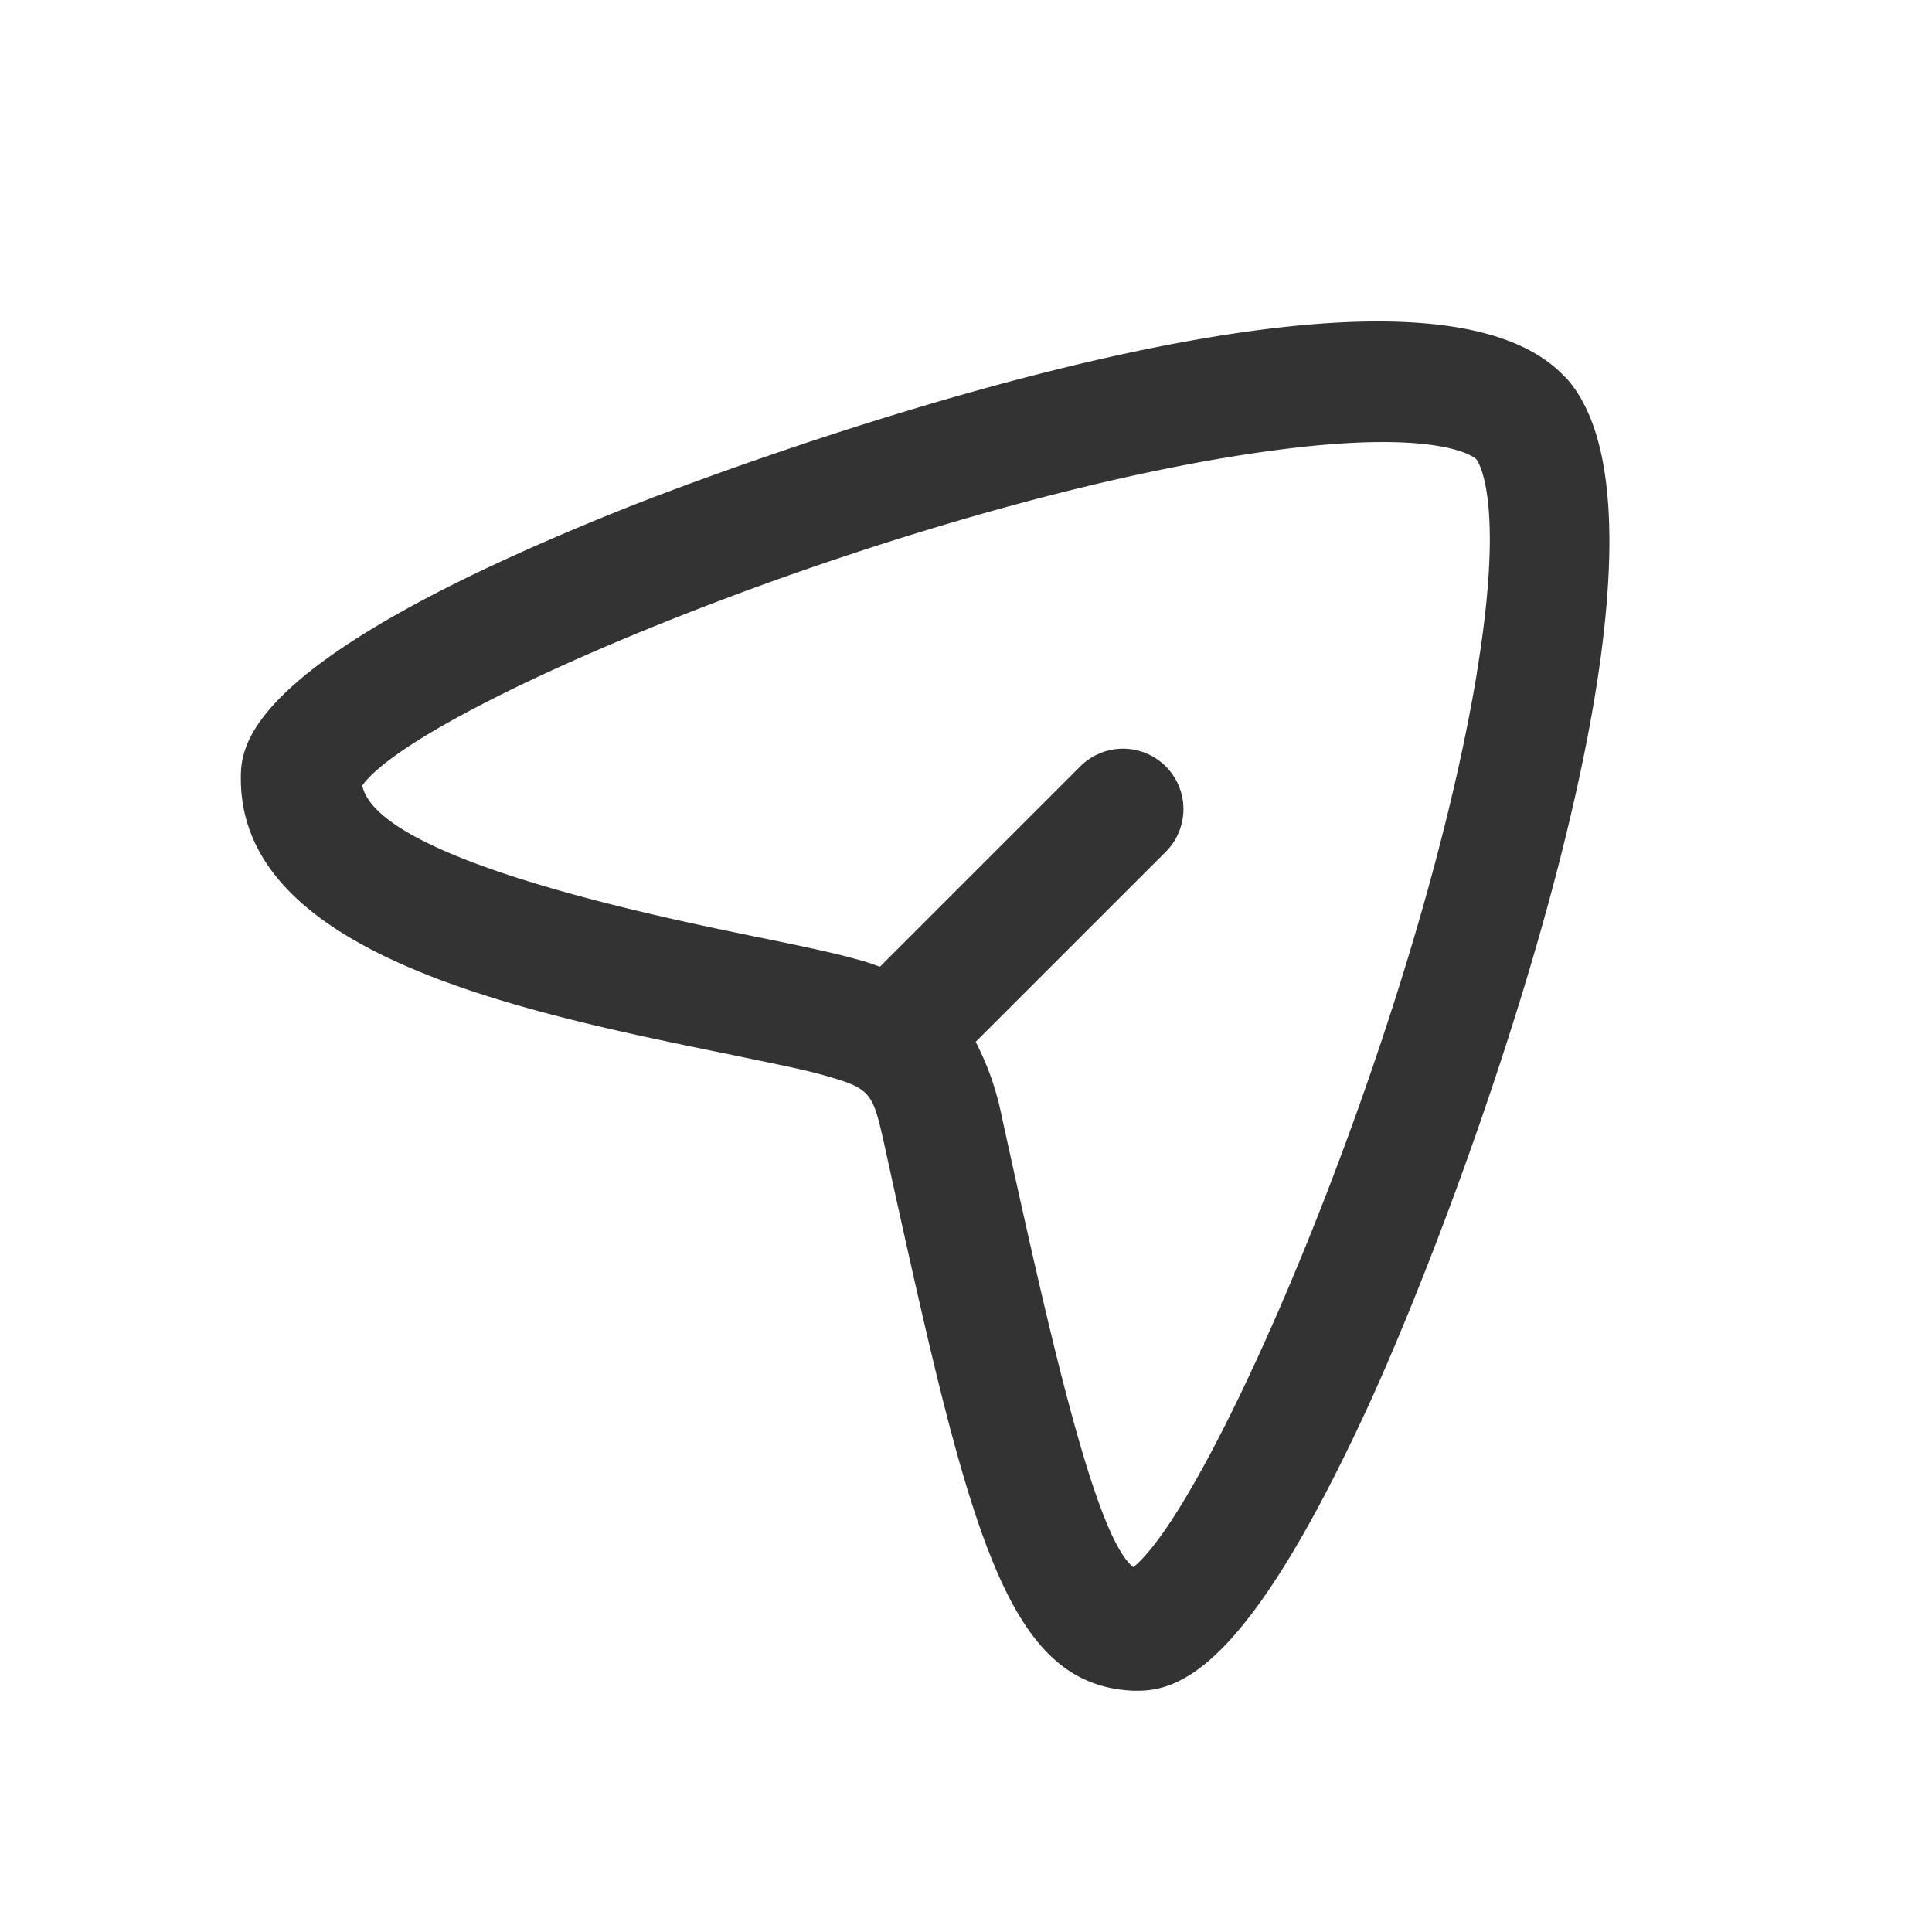 <svg xmlns="http://www.w3.org/2000/svg" xmlns:xlink="http://www.w3.org/1999/xlink" width="24" height="24" viewBox="0 0 24 24"><defs><style>.a{fill:none;}.b{clip-path:url(#a);}.c{opacity:0;}.d{fill:#ff9d9d;}.e{fill:#333;}</style><clipPath id="a"><rect class="a" width="24" height="24"/></clipPath></defs><g class="b"><g class="b"><g class="b"><g class="c"><g class="b"><rect class="d" width="24" height="24"/></g></g><path class="e" d="M19.439,4.682C17.429,2.521,8.252,6.123,7.862,6.276,2.983,8.21,2.989,9.284,2.992,9.688c.014,2.178,3.521,2.891,6.081,3.412.471.1.871.176,1.135.25.6.169.629.2.771.84,1.048,4.768,1.482,6.741,3.1,6.813h.06c.611,0,1.431-.461,2.829-3.474,1.281-2.763,4.247-10.938,2.474-12.848M18.347,8.357c-.715,4.321-3.261,10.29-4.268,11.111-.487-.377-1.07-3.03-1.635-5.6a3.481,3.481,0,0,0-.324-.926l2.361-2.36A.75.75,0,1,0,13.42,9.52l-2.489,2.489c-.1-.036-.2-.071-.317-.1-.291-.081-.727-.171-1.242-.276C8.2,11.392,4.7,10.68,4.5,9.759c.724-1.019,7.048-3.613,11.4-4.174,2.053-.264,2.434.115,2.438.118h0s.375.432.008,2.653"/></g></g></g></svg>